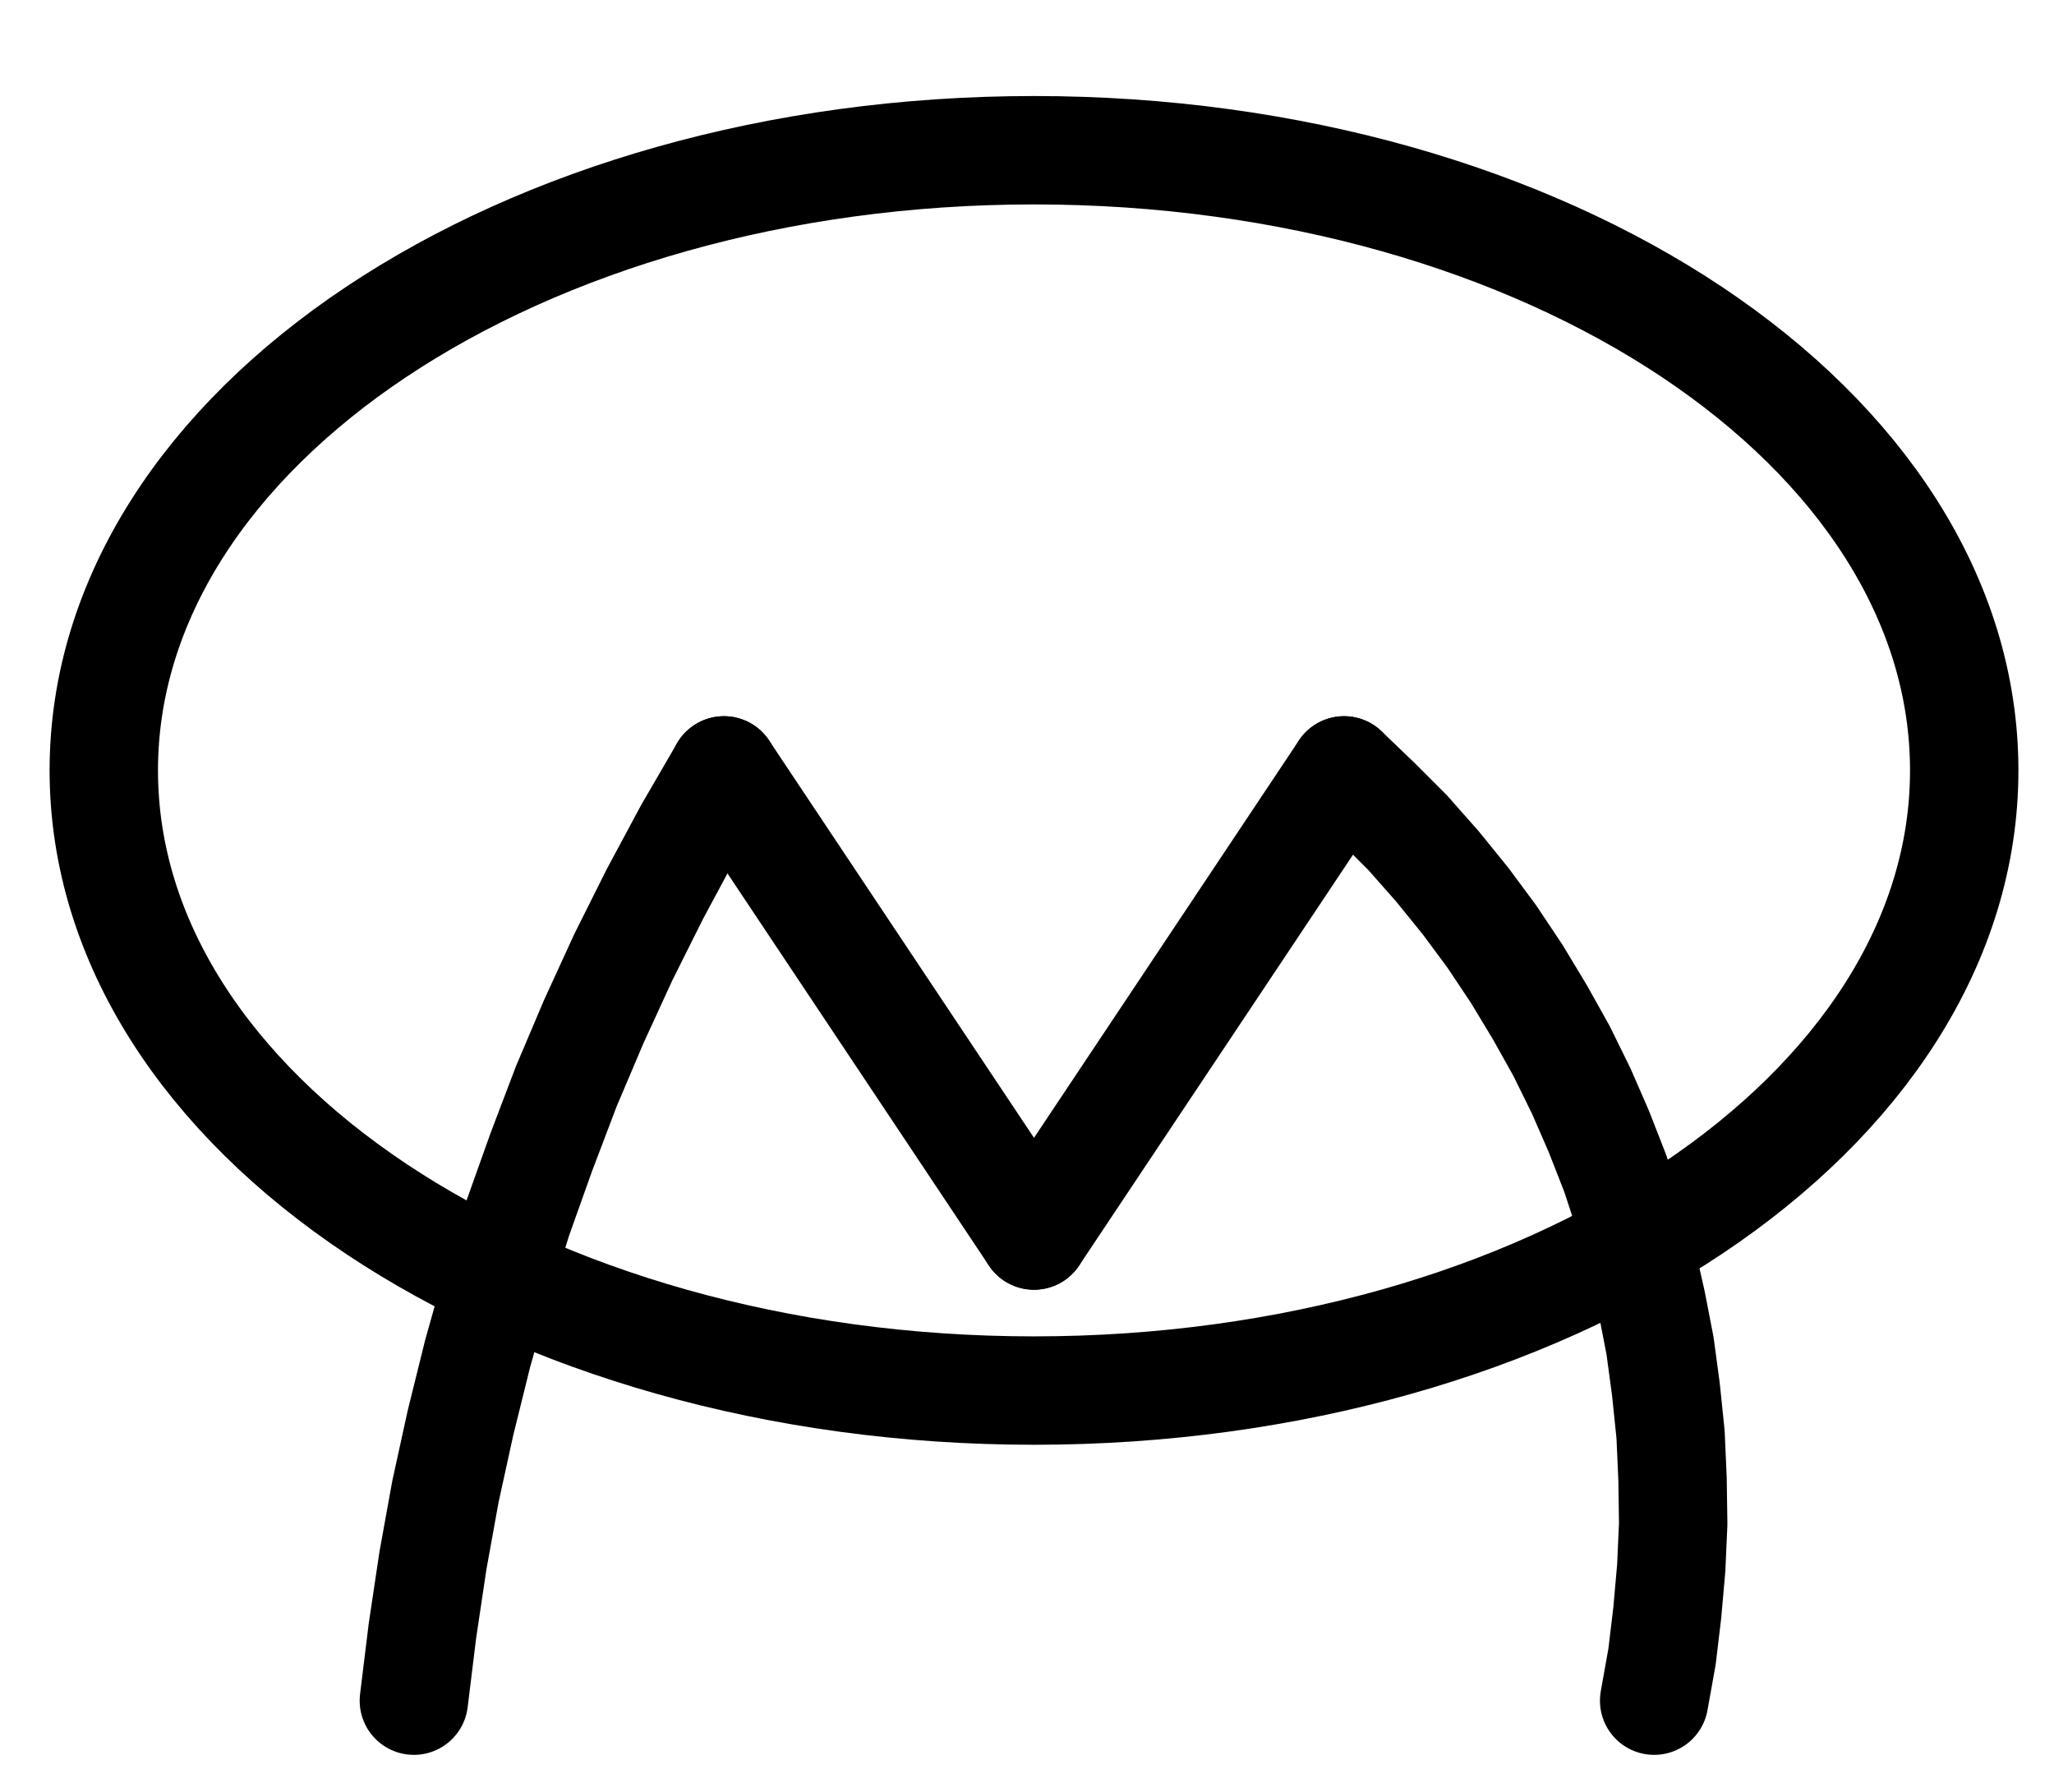 <?xml version="1.0" encoding="UTF-8" standalone="no"?>
<!-- Created with Inkscape (http://www.inkscape.org/) -->

<svg
   version="1.1"
   id="svg1"
   width="500.267"
   height="436.48"
   viewBox="0 0 500.267 436.48"
   sodipodi:docname="GoldMined2.pdf"
   xmlns:inkscape="http://www.inkscape.org/namespaces/inkscape"
   xmlns:sodipodi="http://sodipodi.sourceforge.net/DTD/sodipodi-0.dtd"
   xmlns="http://www.w3.org/2000/svg"
   xmlns:svg="http://www.w3.org/2000/svg">
  <defs
     id="defs1">
    <clipPath
       clipPathUnits="userSpaceOnUse"
       id="clipPath2">
      <path
         d="M 0,0.16 V 1122.56 H 793.6 V 0.16 Z"
         transform="translate(-585.12,-578.72)"
         clip-rule="evenodd"
         id="path2" />
    </clipPath>
    <clipPath
       clipPathUnits="userSpaceOnUse"
       id="clipPath4">
      <path
         d="M 0,0.16 V 1122.56 H 793.6 V 0.16 Z"
         transform="translate(-283.04,-578.72)"
         clip-rule="evenodd"
         id="path4" />
    </clipPath>
    <clipPath
       clipPathUnits="userSpaceOnUse"
       id="clipPath6">
      <path
         d="M 0,0.16 V 1122.56 H 793.6 V 0.16 Z"
         transform="translate(-509.6,-805.28)"
         clip-rule="evenodd"
         id="path6" />
    </clipPath>
    <clipPath
       clipPathUnits="userSpaceOnUse"
       id="clipPath8">
      <path
         d="M 0,0.16 V 1122.56 H 793.6 V 0.16 Z"
         clip-rule="evenodd"
         id="path8" />
    </clipPath>
    <clipPath
       clipPathUnits="userSpaceOnUse"
       id="clipPath10">
      <path
         d="M 0,0.16 V 1122.56 H 793.6 V 0.16 Z"
         clip-rule="evenodd"
         id="path10" />
    </clipPath>
  </defs>
  <sodipodi:namedview
     id="namedview1"
     pagecolor="#505050"
     bordercolor="#eeeeee"
     borderopacity="1"
     inkscape:showpageshadow="0"
     inkscape:pageopacity="0"
     inkscape:pagecheckerboard="0"
     inkscape:deskcolor="#505050">
    <inkscape:page
       x="0"
       y="0"
       inkscape:label="1"
       id="page1"
       width="500.267"
       height="436.48"
       margin="0"
       bleed="0" />
  </sodipodi:namedview>
  <g
     id="g1"
     inkscape:groupmode="layer"
     inkscape:label="1">
    <path
       id="path1"
       d="m 0,0 c 0,-83.41 -101.43,-151.04 -226.56,-151.04 -125.13,0 -226.56,67.63 -226.56,151.04 0,83.41 101.43,151.04 226.56,151.04 C -101.43,151.04 0,83.41 0,0 Z"
       style="fill:none;stroke:#000000;stroke-width:26.4;stroke-linecap:round;stroke-linejoin:round;stroke-miterlimit:10;stroke-dasharray:none;stroke-opacity:1"
       transform="translate(478.4,187.627)"
       clip-path="url(#clipPath2)" />
    <path
       id="path3"
       d="m 0,0 -8.64,14.88 -8.16,15.2 -7.68,15.36 -7.2,15.68 -6.72,15.84 -6.08,16 L -50.24,109.12 -55.36,125.6 -60,142.08 l -4.16,16.8 -3.68,16.8 -3.04,16.8 -2.56,17.12 -2.08,16.96"
       style="fill:none;stroke:#000000;stroke-width:26.4;stroke-linecap:round;stroke-linejoin:round;stroke-miterlimit:10;stroke-dasharray:none;stroke-opacity:1"
       transform="translate(176.32,187.627)"
       clip-path="url(#clipPath4)" />
    <path
       id="path5"
       d="M 0,0 1.92,-10.72 3.2,-21.44 4.16,-32.32 4.64,-43.04 4.48,-53.92 4,-64.8 2.88,-75.68 1.44,-86.4 -0.64,-97.12 -3.04,-107.68 l -3.04,-10.4 -3.36,-10.24 -4,-10.24 -4.32,-9.92 -4.8,-9.76 -5.28,-9.44 -5.6,-9.28 -6.08,-9.12 -6.4,-8.64 -6.88,-8.48 -7.2,-8.16 -7.68,-7.68 -7.84,-7.52"
       style="fill:none;stroke:#000000;stroke-width:26.4;stroke-linecap:round;stroke-linejoin:round;stroke-miterlimit:10;stroke-dasharray:none;stroke-opacity:1"
       transform="translate(402.88,414.187)"
       clip-path="url(#clipPath6)" />
    <path
       id="path7"
       d="M 283.04,578.72 358.56,692"
       style="fill:none;stroke:#000000;stroke-width:26.4;stroke-linecap:round;stroke-linejoin:round;stroke-miterlimit:10;stroke-dasharray:none;stroke-opacity:1"
       transform="translate(-106.72,-391.093)"
       clip-path="url(#clipPath8)" />
    <path
       id="path9"
       d="M 358.56,692 434.08,578.72"
       style="fill:none;stroke:#000000;stroke-width:26.4;stroke-linecap:round;stroke-linejoin:round;stroke-miterlimit:10;stroke-dasharray:none;stroke-opacity:1"
       transform="translate(-106.72,-391.093)"
       clip-path="url(#clipPath10)" />
  </g>
</svg>

